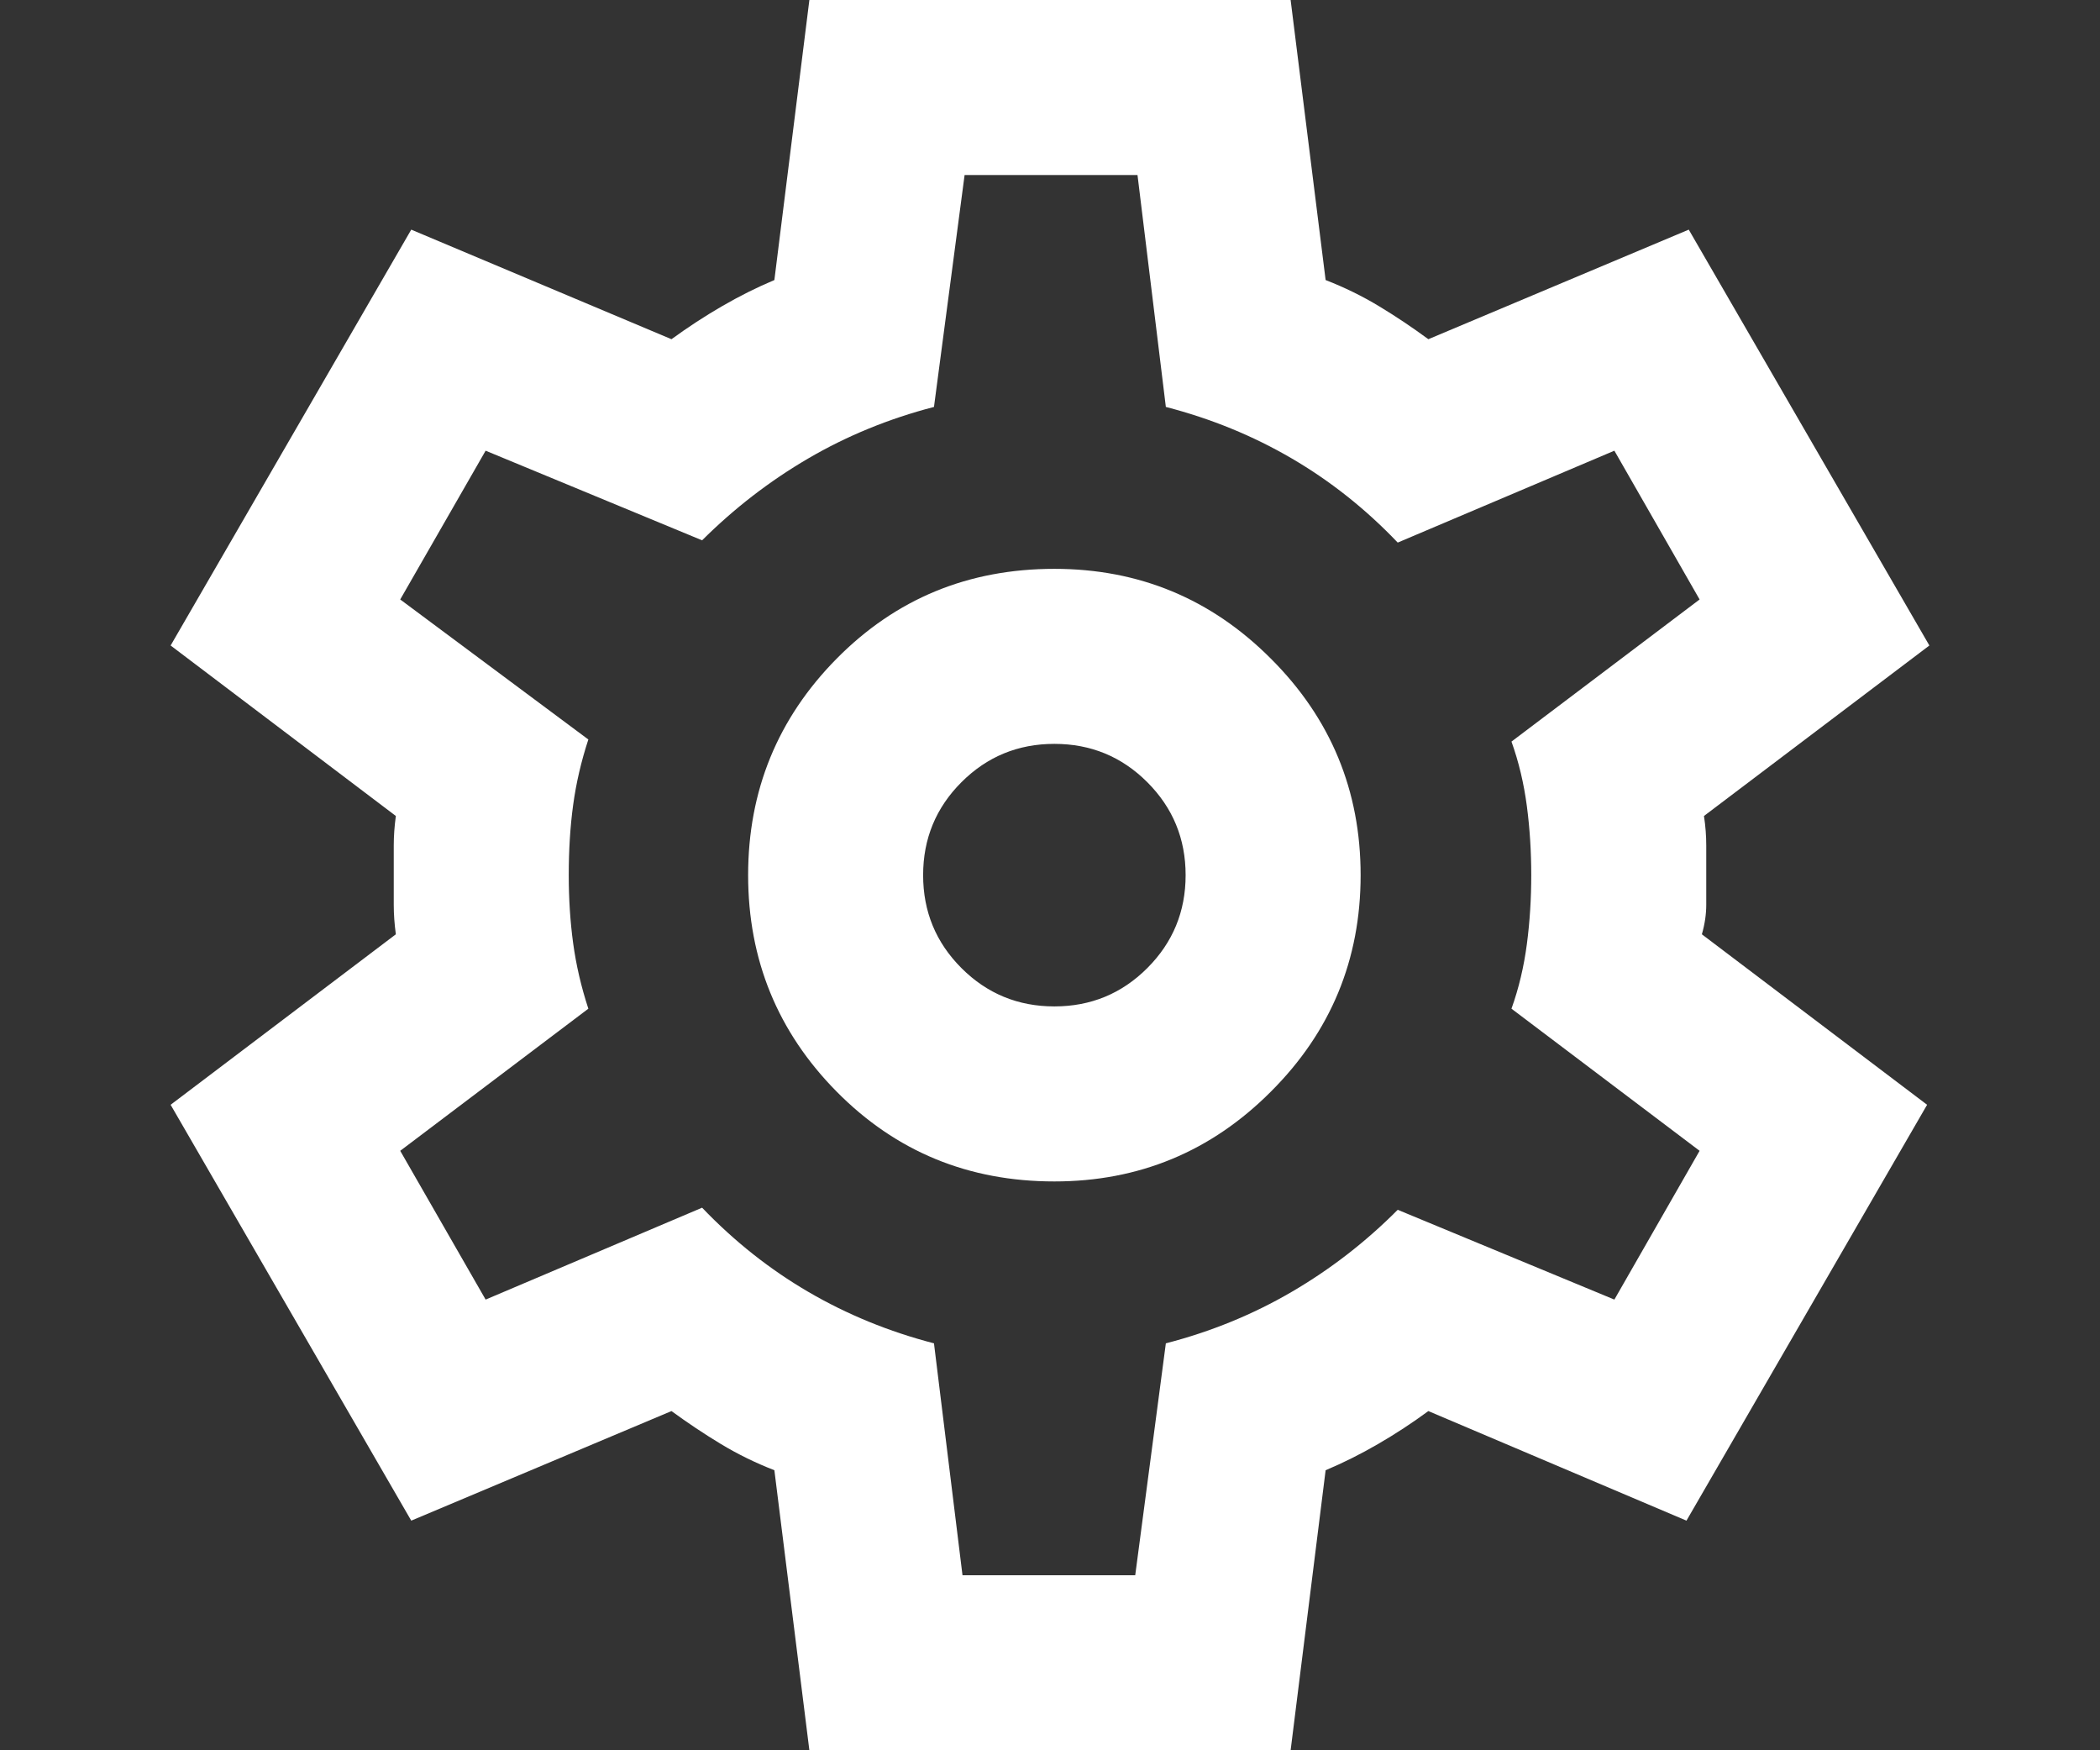 <svg width="12" height="10" viewBox="0 0 12 10" fill="none" xmlns="http://www.w3.org/2000/svg">
<rect x="0" y="0" width="12" height="10" fill="#333333" stroke="none"/>
<g clip-path="url(#clip0_15_46)">
<path d="M4.625 10L4.425 8.4C4.317 8.358 4.215 8.308 4.119 8.25C4.023 8.192 3.929 8.129 3.837 8.062L2.35 8.688L0.975 6.312L2.262 5.338C2.254 5.279 2.25 5.223 2.25 5.169V4.831C2.25 4.777 2.254 4.721 2.262 4.662L0.975 3.688L2.35 1.312L3.837 1.938C3.929 1.871 4.025 1.808 4.125 1.75C4.225 1.692 4.325 1.642 4.425 1.6L4.625 0H7.375L7.575 1.6C7.683 1.642 7.785 1.692 7.881 1.75C7.977 1.808 8.071 1.871 8.162 1.938L9.65 1.312L11.025 3.688L9.737 4.662C9.746 4.721 9.75 4.777 9.75 4.831V5.169C9.75 5.223 9.742 5.279 9.725 5.338L11.012 6.312L9.637 8.688L8.162 8.062C8.071 8.129 7.975 8.192 7.875 8.25C7.775 8.308 7.675 8.358 7.575 8.4L7.375 10H4.625ZM6.025 6.75C6.508 6.75 6.921 6.579 7.262 6.237C7.604 5.896 7.775 5.483 7.775 5C7.775 4.517 7.604 4.104 7.262 3.763C6.921 3.421 6.508 3.25 6.025 3.25C5.533 3.25 5.119 3.421 4.781 3.763C4.444 4.104 4.275 4.517 4.275 5C4.275 5.483 4.444 5.896 4.781 6.237C5.119 6.579 5.533 6.75 6.025 6.75ZM6.025 5.75C5.817 5.75 5.64 5.677 5.494 5.531C5.348 5.385 5.275 5.208 5.275 5C5.275 4.792 5.348 4.615 5.494 4.469C5.64 4.323 5.817 4.25 6.025 4.25C6.233 4.25 6.41 4.323 6.556 4.469C6.702 4.615 6.775 4.792 6.775 5C6.775 5.208 6.702 5.385 6.556 5.531C6.41 5.677 6.233 5.75 6.025 5.75ZM5.5 9H6.487L6.662 7.675C6.921 7.608 7.16 7.51 7.381 7.381C7.602 7.252 7.804 7.096 7.987 6.912L9.225 7.425L9.712 6.575L8.637 5.763C8.679 5.646 8.708 5.523 8.725 5.394C8.742 5.265 8.75 5.133 8.75 5C8.75 4.867 8.742 4.735 8.725 4.606C8.708 4.477 8.679 4.354 8.637 4.237L9.712 3.425L9.225 2.575L7.987 3.1C7.804 2.908 7.602 2.748 7.381 2.619C7.16 2.49 6.921 2.392 6.662 2.325L6.5 1H5.512L5.337 2.325C5.079 2.392 4.84 2.49 4.619 2.619C4.398 2.748 4.196 2.904 4.012 3.087L2.775 2.575L2.287 3.425L3.362 4.225C3.321 4.35 3.292 4.475 3.275 4.6C3.258 4.725 3.25 4.858 3.25 5C3.25 5.133 3.258 5.263 3.275 5.388C3.292 5.513 3.321 5.638 3.362 5.763L2.287 6.575L2.775 7.425L4.012 6.9C4.196 7.092 4.398 7.252 4.619 7.381C4.84 7.51 5.079 7.608 5.337 7.675L5.5 9Z" fill="white"/>
</g>
<defs>
<clipPath id="clip0_15_46">
<rect width="12" height="10" fill="white"/>
</clipPath>
</defs>
</svg>
